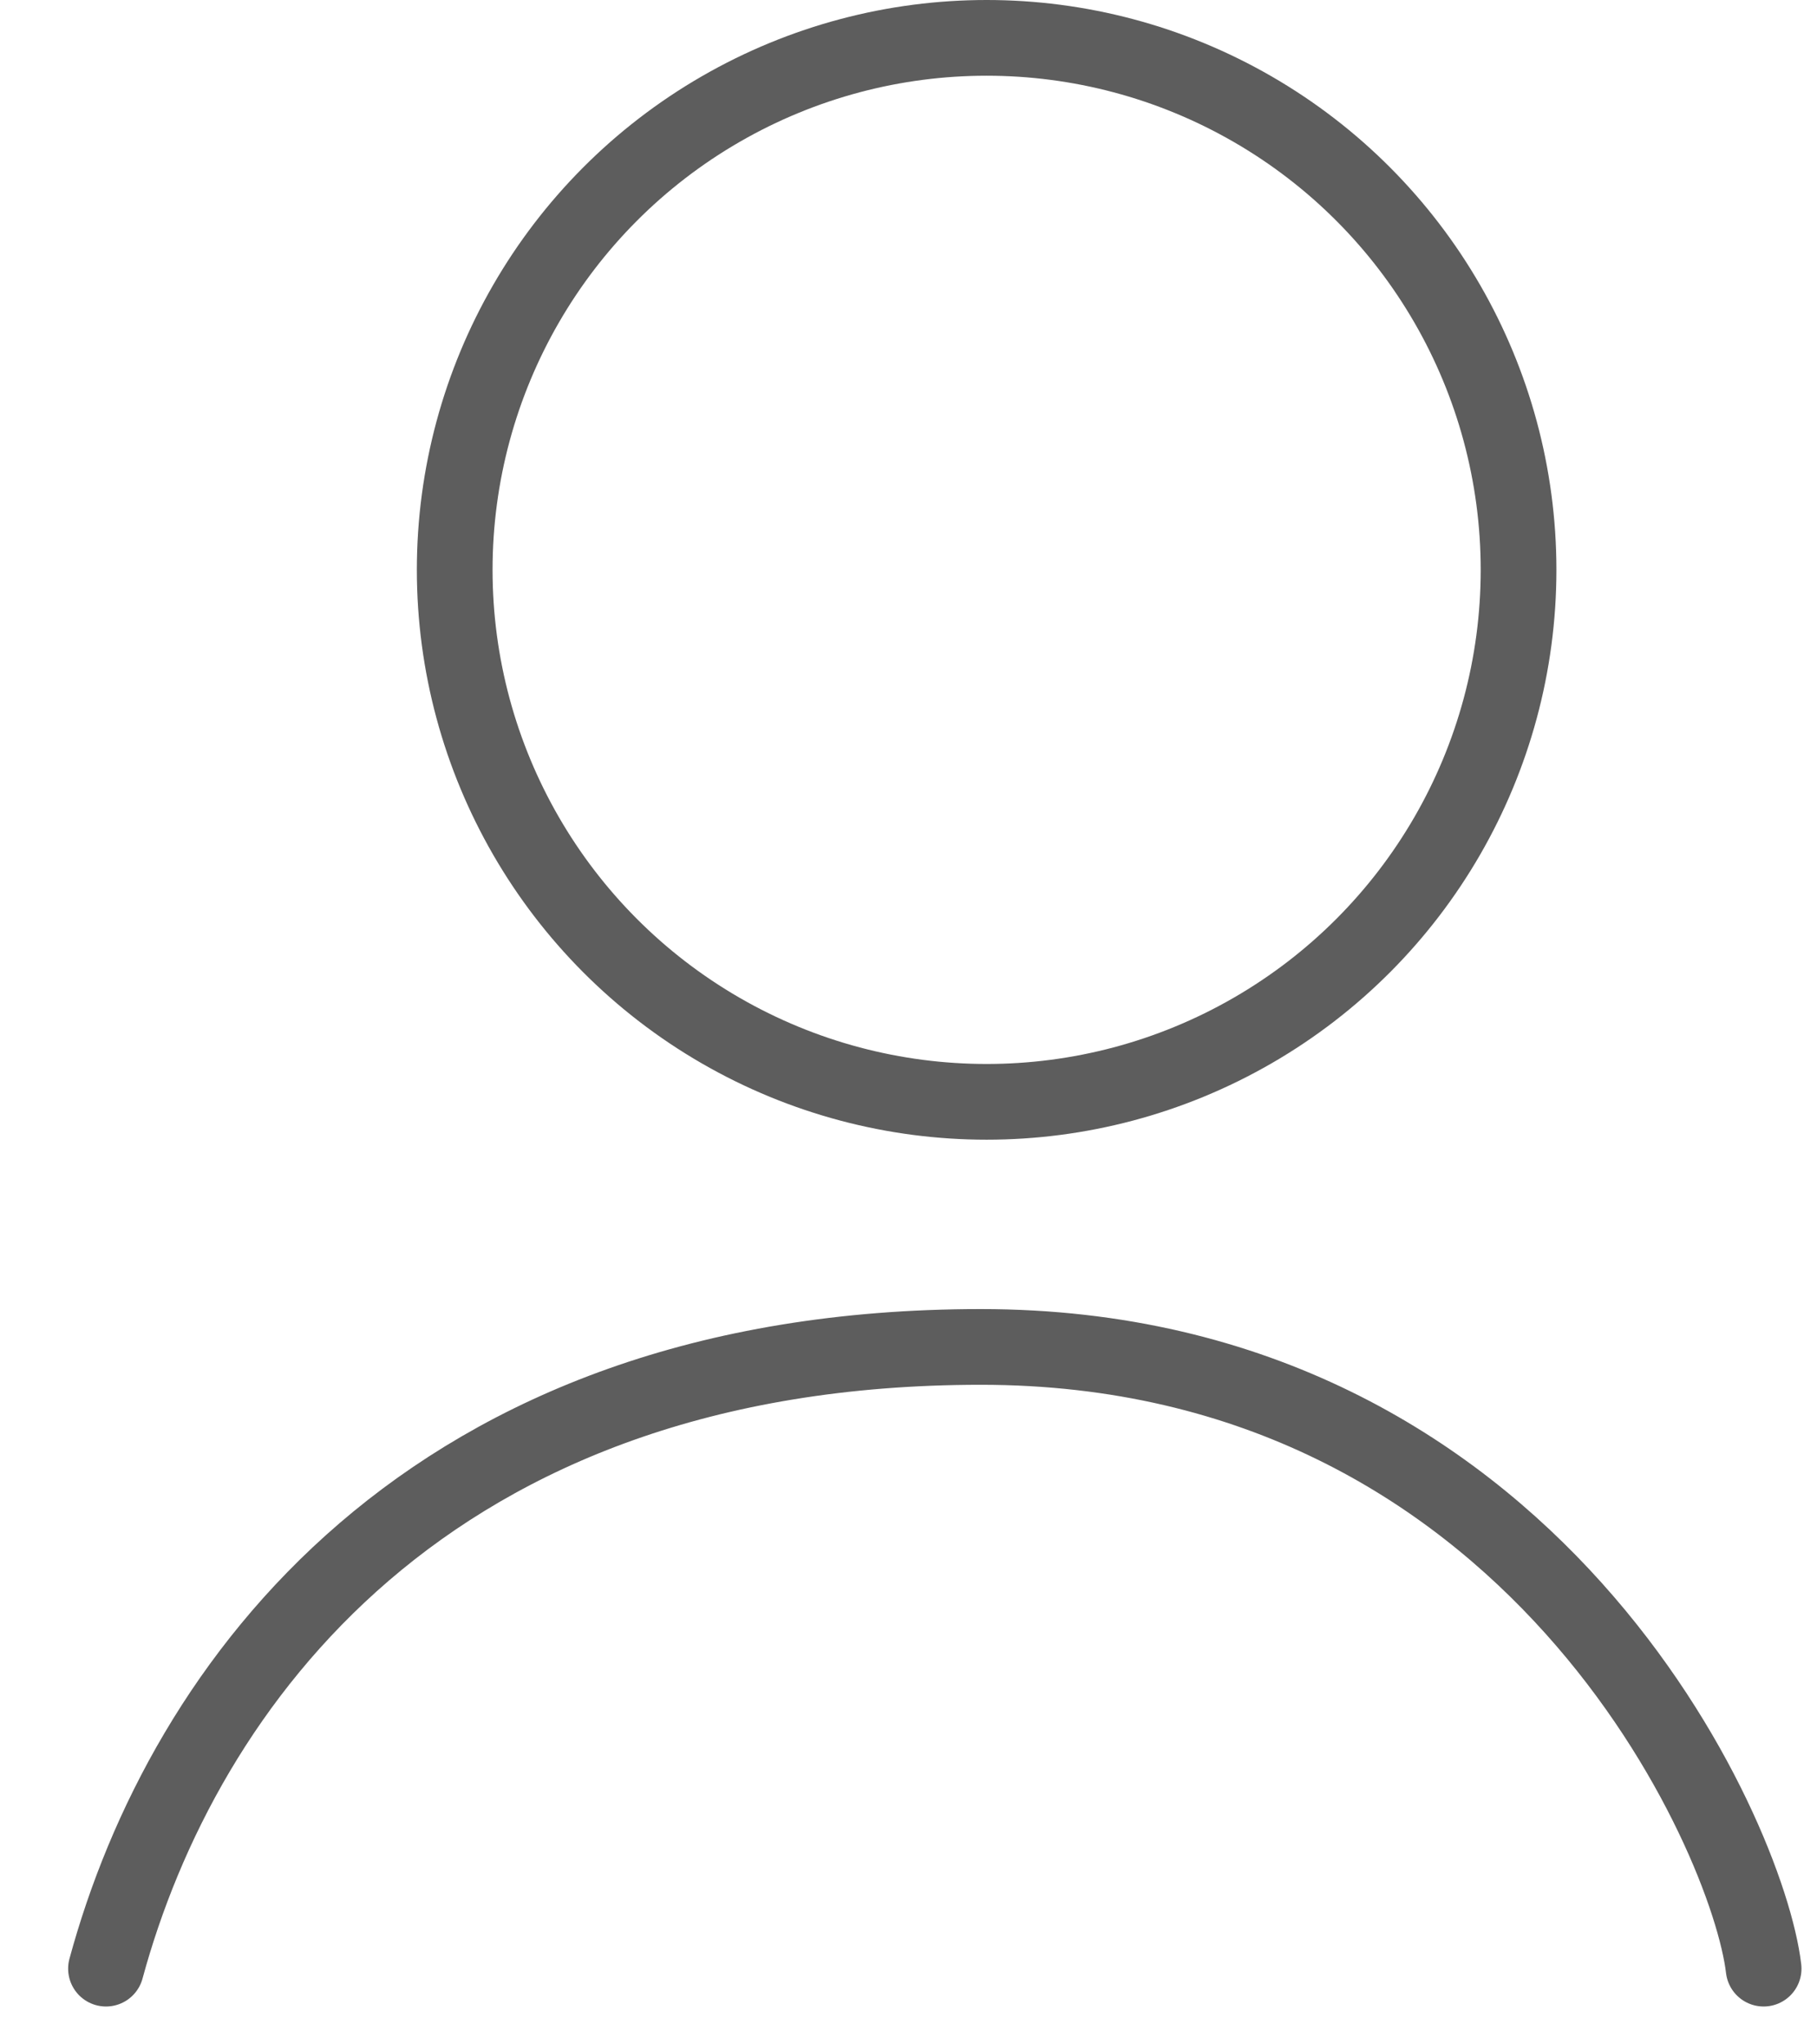 <svg width="24" height="27" viewBox="0 0 24 27" fill="none" xmlns="http://www.w3.org/2000/svg">
<circle cx="13.032" cy="7.526" r="7.026" stroke="#5D5D5D" stroke-linecap="round" stroke-linejoin="round"/>
<path d="M1.4 26C2.414 22.268 5.632 17.789 12.956 17.789C20.254 17.789 23.092 24.258 23.295 26" stroke="#5D5D5D" stroke-linecap="round" stroke-linejoin="round"/>
</svg>

